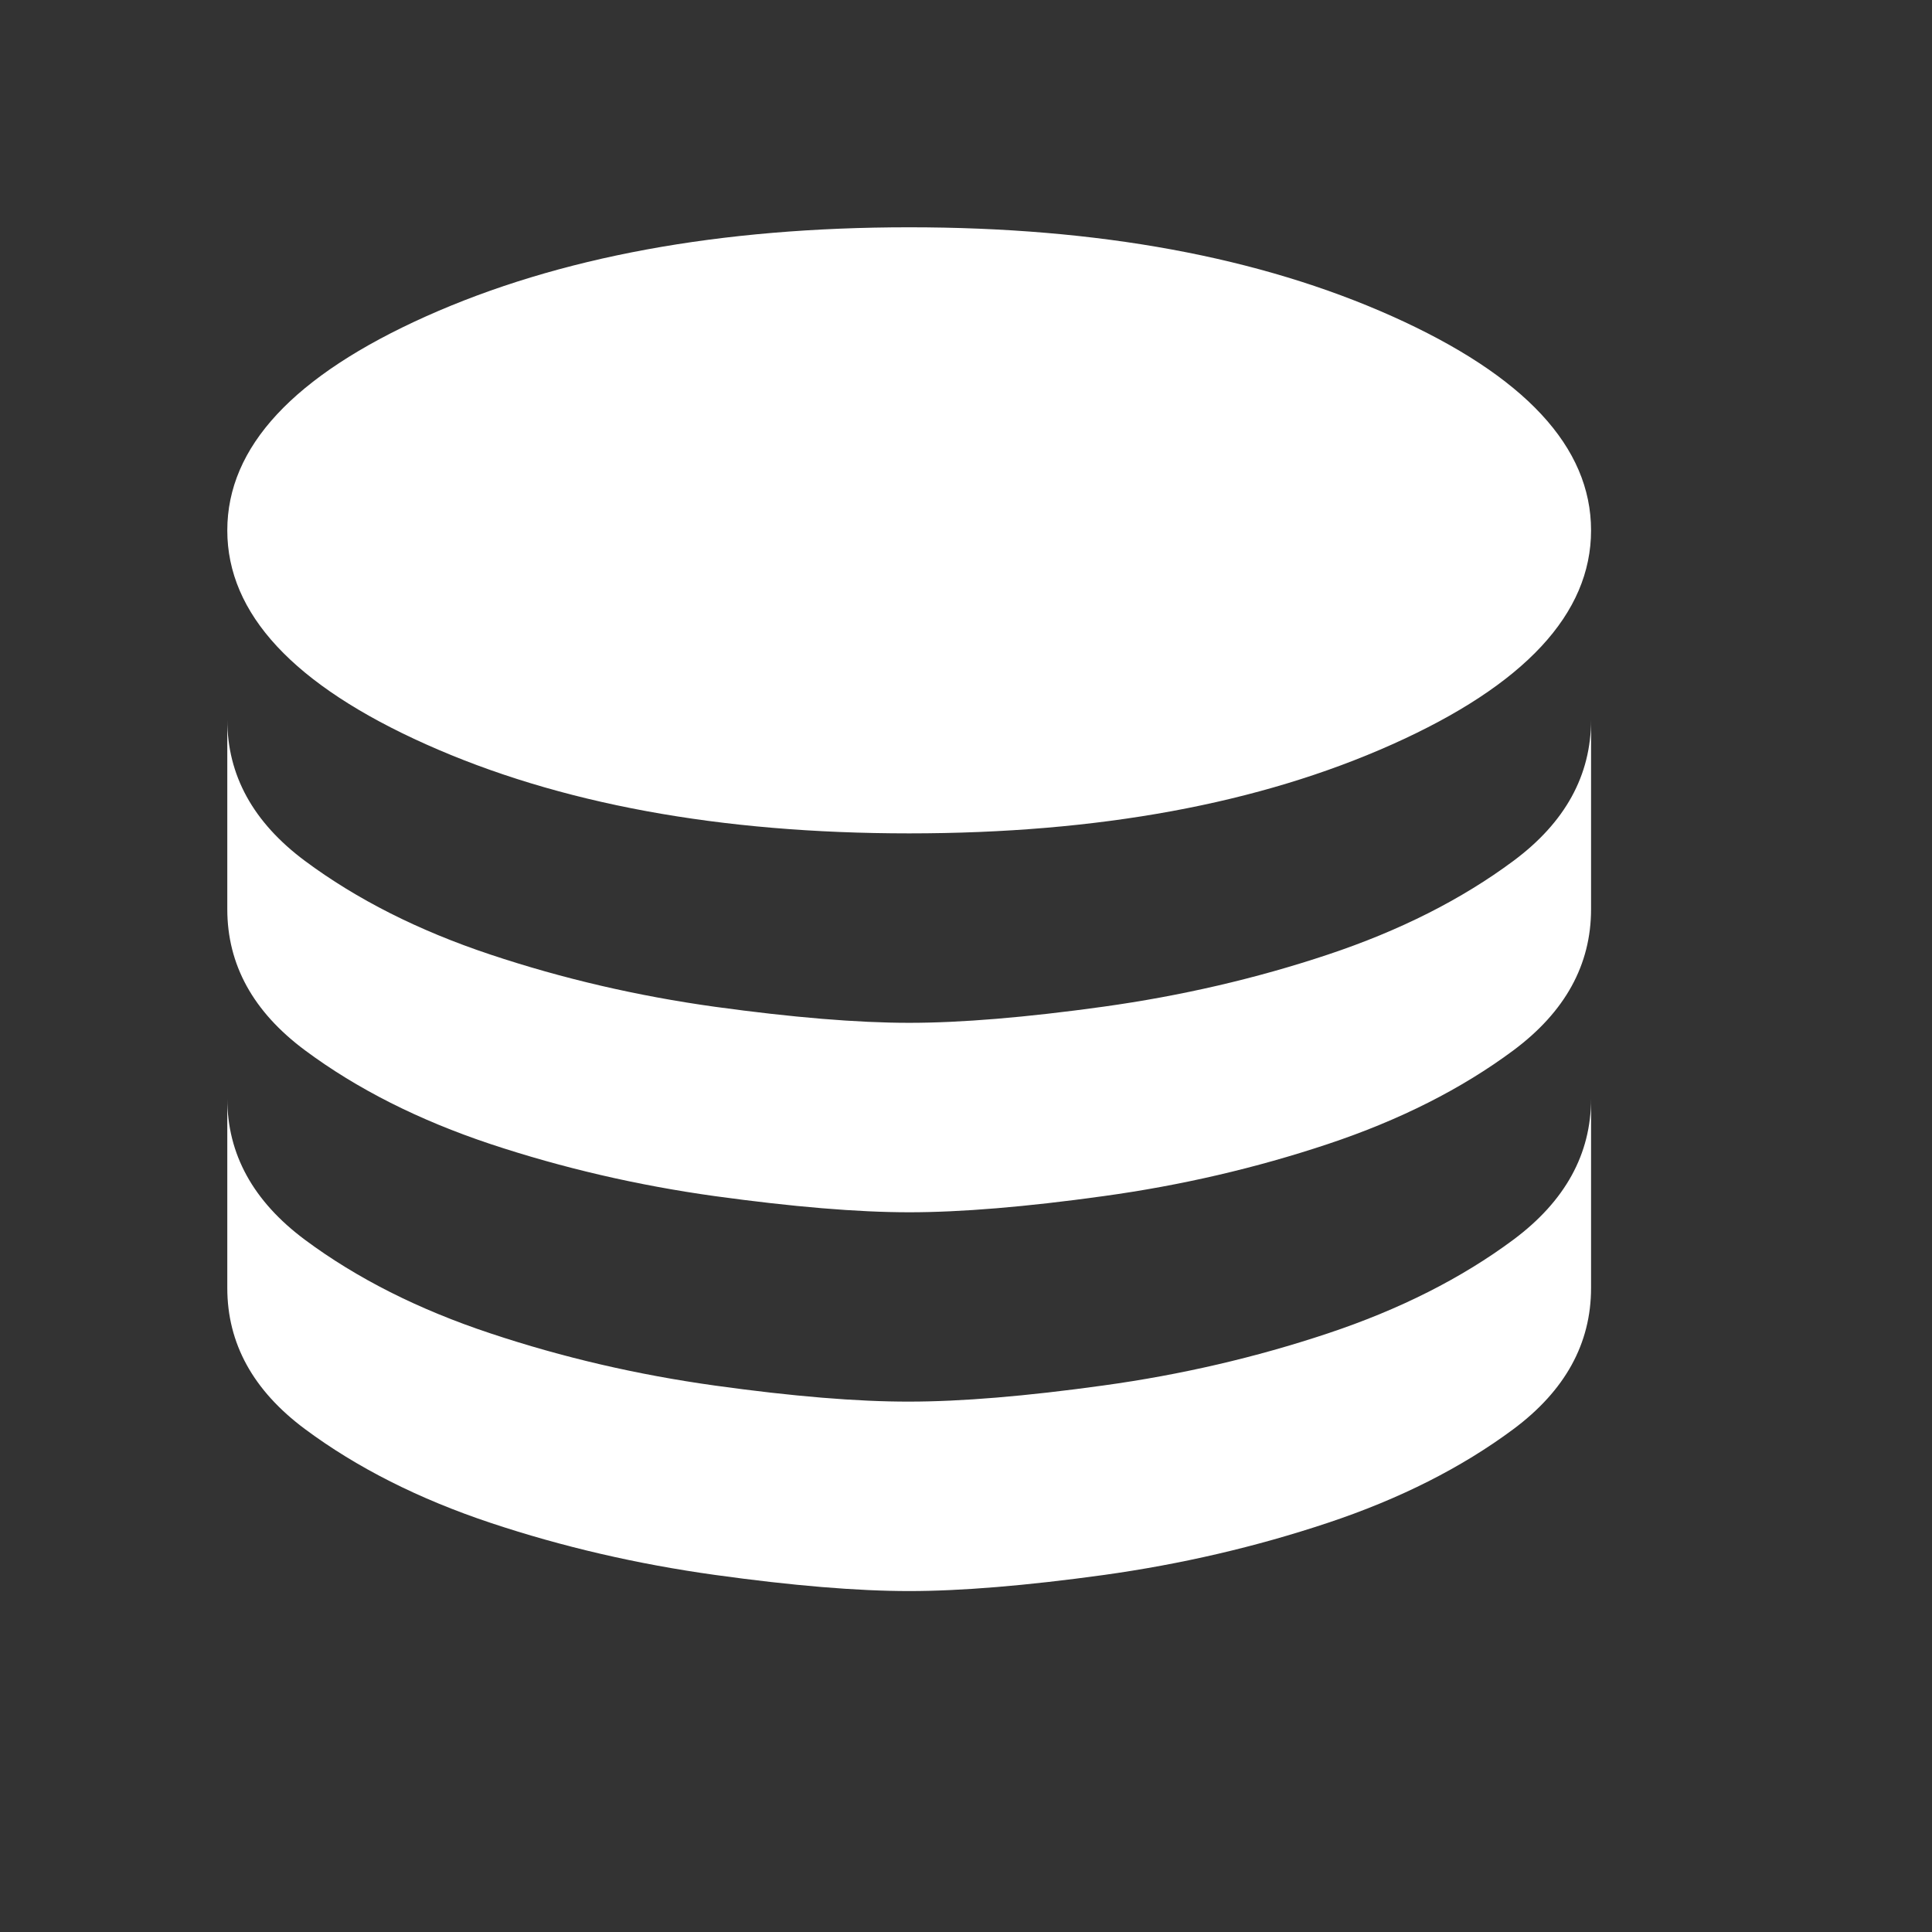 <svg width="17" height="17" viewBox="0 0 17 17" fill="none" xmlns="http://www.w3.org/2000/svg">
<rect x="0" y="0" width="17" height="17" fill="#333333" stroke="none"/>
<g id="akar-icons:google-fill">
<path id="Vector" d="M8 7.333C9.667 7.333 11.083 7.072 12.25 6.55C13.417 6.028 14 5.4 14 4.667C14 3.933 13.417 3.306 12.25 2.783C11.083 2.261 9.667 2 8 2C6.333 2 4.917 2.261 3.75 2.783C2.583 3.306 2 3.933 2 4.667C2 5.4 2.583 6.028 3.75 6.55C4.917 7.072 6.333 7.333 8 7.333ZM8 9C8.456 9 9.025 8.953 9.709 8.858C10.392 8.763 11.05 8.611 11.683 8.4C12.317 8.189 12.861 7.914 13.317 7.575C13.772 7.237 14 6.823 14 6.333V8C14 8.489 13.772 8.903 13.317 9.242C12.861 9.581 12.317 9.856 11.683 10.067C11.05 10.278 10.392 10.431 9.709 10.525C9.026 10.62 8.456 10.667 8 10.667C7.544 10.667 6.975 10.619 6.291 10.525C5.608 10.43 4.95 10.277 4.317 10.067C3.684 9.856 3.14 9.581 2.684 9.242C2.228 8.903 2 8.489 2 8V6.333C2 6.822 2.228 7.236 2.683 7.575C3.139 7.914 3.683 8.189 4.317 8.4C4.95 8.611 5.608 8.764 6.292 8.859C6.976 8.953 7.545 9 8 9ZM8 12.333C8.456 12.333 9.025 12.286 9.709 12.191C10.392 12.097 11.05 11.944 11.683 11.733C12.317 11.522 12.861 11.247 13.317 10.908C13.772 10.569 14 10.155 14 9.667V11.333C14 11.822 13.772 12.236 13.317 12.575C12.861 12.914 12.317 13.189 11.683 13.4C11.05 13.611 10.392 13.764 9.709 13.859C9.026 13.953 8.456 14 8 14C7.544 14 6.975 13.953 6.291 13.858C5.608 13.763 4.95 13.611 4.317 13.4C3.684 13.189 3.14 12.914 2.684 12.575C2.228 12.236 2 11.822 2 11.333V9.667C2 10.156 2.228 10.57 2.683 10.909C3.139 11.248 3.683 11.523 4.317 11.733C4.95 11.944 5.608 12.097 6.292 12.192C6.976 12.287 7.545 12.334 8 12.333Z" fill="white"/>
</g>
</svg>
